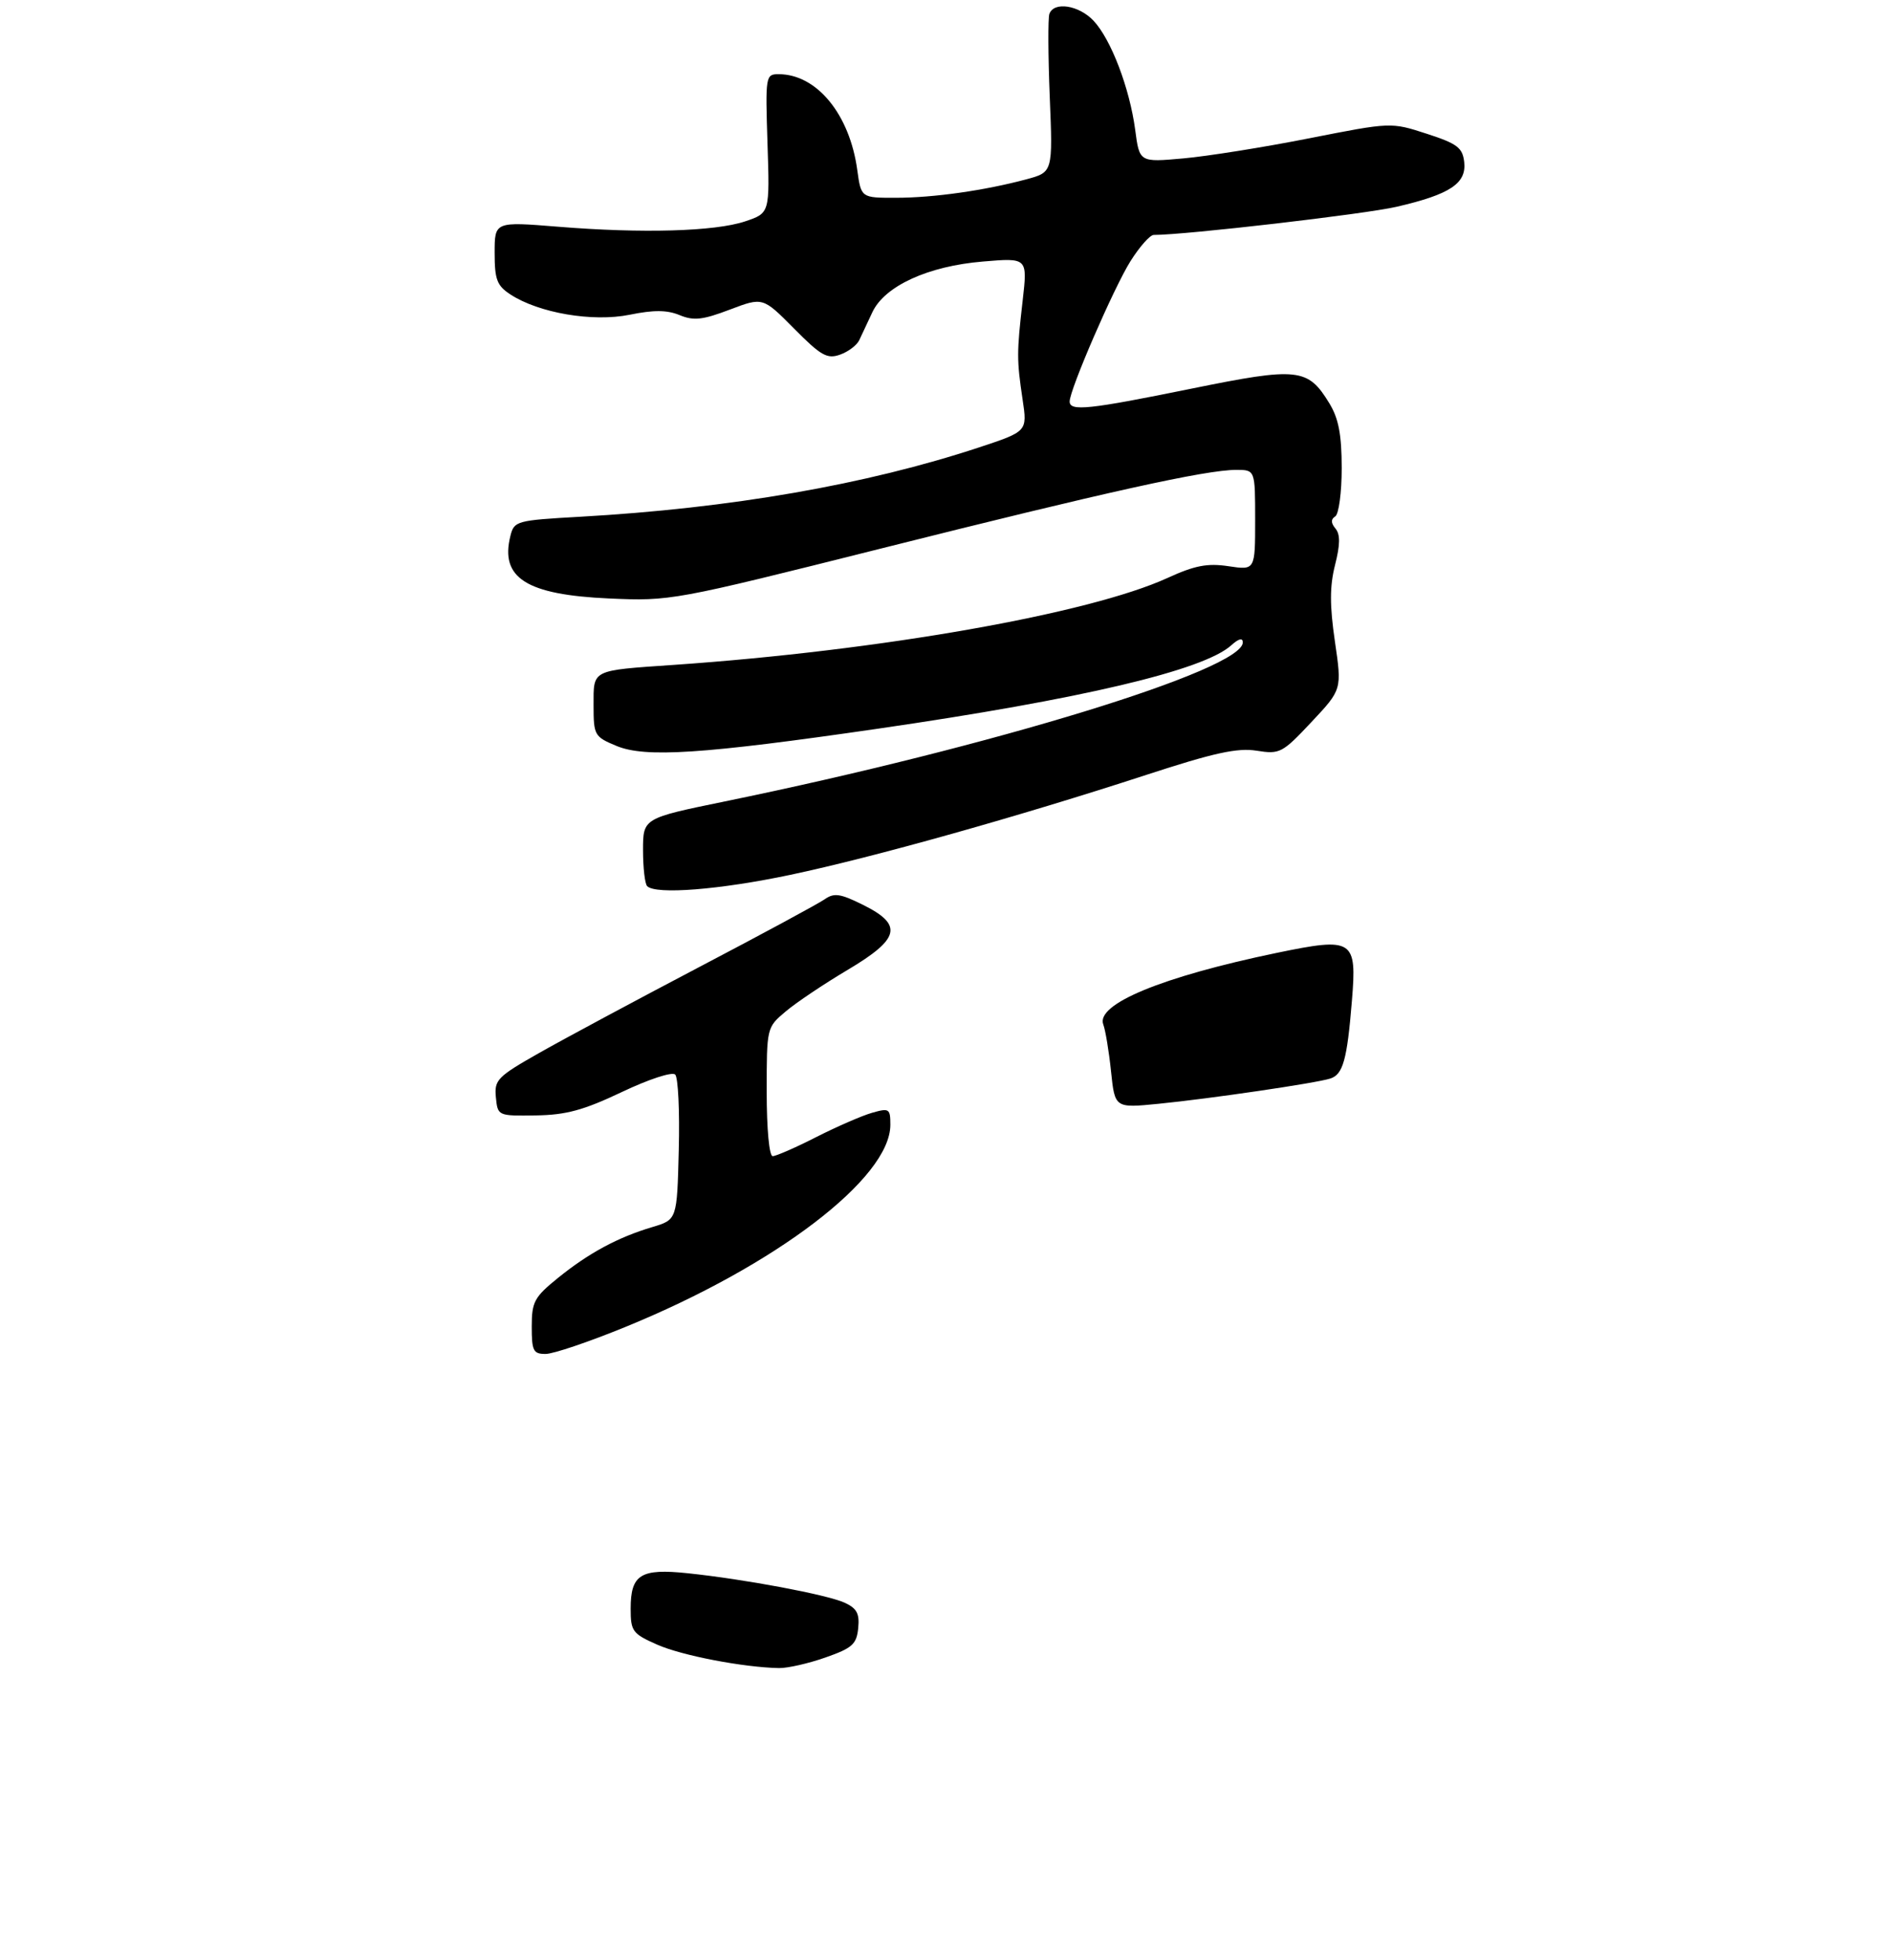 <?xml version="1.0" encoding="UTF-8" standalone="no"?>
<!DOCTYPE svg PUBLIC "-//W3C//DTD SVG 1.1//EN" "http://www.w3.org/Graphics/SVG/1.1/DTD/svg11.dtd" >
<svg xmlns="http://www.w3.org/2000/svg" xmlns:xlink="http://www.w3.org/1999/xlink" version="1.1" viewBox="0 0 306 317">
 <g >
 <path fill="currentColor"
d=" M 133.50 268.09 C 137.84 266.57 138.54 265.95 138.80 263.35 C 139.04 260.98 138.58 260.13 136.59 259.22 C 133.72 257.92 120.48 255.43 111.22 254.46 C 103.62 253.66 102.00 254.66 102.00 260.18 C 102.00 263.85 102.29 264.24 106.29 266.01 C 110.29 267.78 120.25 269.69 126.00 269.80 C 127.38 269.82 130.75 269.06 133.50 268.09 Z  M 101.16 214.62 C 125.46 204.70 144.00 190.55 144.00 181.93 C 144.00 179.31 143.82 179.19 141.03 179.99 C 139.39 180.46 135.33 182.23 132.00 183.92 C 128.67 185.62 125.50 187.00 124.97 187.00 C 124.41 187.00 124.00 182.65 124.00 176.59 C 124.00 166.19 124.00 166.18 127.08 163.59 C 128.77 162.16 133.27 159.14 137.08 156.88 C 145.58 151.83 146.11 149.59 139.55 146.34 C 135.88 144.52 134.90 144.38 133.35 145.47 C 132.33 146.18 123.17 151.13 113.00 156.46 C 102.83 161.80 91.22 168.03 87.20 170.31 C 80.43 174.15 79.93 174.67 80.20 177.48 C 80.50 180.49 80.51 180.50 86.65 180.41 C 91.55 180.34 94.38 179.57 100.57 176.63 C 104.94 174.55 108.72 173.32 109.20 173.80 C 109.68 174.28 109.94 179.76 109.78 185.98 C 109.50 197.28 109.50 197.28 105.50 198.47 C 99.92 200.13 95.22 202.67 90.25 206.69 C 86.41 209.80 86.00 210.56 86.00 214.57 C 86.00 218.50 86.25 219.00 88.25 218.99 C 89.49 218.99 95.30 217.02 101.16 214.62 Z  M 127.82 141.50 C 141.28 138.66 164.91 132.02 185.40 125.33 C 196.36 121.75 200.13 120.93 203.23 121.42 C 206.99 122.02 207.39 121.81 212.10 116.79 C 217.04 111.53 217.04 111.53 215.90 103.76 C 215.05 97.91 215.05 94.84 215.92 91.39 C 216.76 88.08 216.78 86.44 215.99 85.49 C 215.24 84.58 215.23 83.98 215.95 83.53 C 216.53 83.17 217.00 79.65 217.00 75.69 C 216.99 70.27 216.50 67.69 215.00 65.23 C 211.52 59.52 209.95 59.35 192.70 62.86 C 176.06 66.25 173.00 66.57 173.00 64.94 C 173.00 63.01 180.13 46.56 182.83 42.25 C 184.30 39.92 185.99 38.00 186.59 38.00 C 191.84 37.99 220.73 34.64 225.90 33.44 C 234.54 31.44 237.21 29.66 236.81 26.19 C 236.54 23.88 235.68 23.23 230.74 21.63 C 224.98 19.76 224.98 19.76 211.74 22.37 C 204.46 23.81 195.30 25.27 191.40 25.62 C 184.29 26.26 184.29 26.26 183.60 21.01 C 182.70 14.25 179.69 6.37 176.87 3.36 C 174.49 0.83 170.45 0.20 169.72 2.25 C 169.48 2.94 169.51 8.98 169.78 15.67 C 170.28 27.85 170.28 27.85 166.01 29.00 C 159.27 30.81 150.98 31.99 144.89 31.99 C 139.27 32.00 139.27 32.00 138.65 27.50 C 137.42 18.48 132.10 12.00 125.93 12.00 C 123.82 12.00 123.78 12.27 124.13 23.23 C 124.50 34.47 124.50 34.47 120.50 35.81 C 115.61 37.44 103.91 37.78 90.25 36.67 C 80.00 35.84 80.00 35.84 80.00 40.90 C 80.00 45.21 80.37 46.20 82.54 47.62 C 87.13 50.63 95.86 52.12 101.83 50.91 C 105.75 50.11 107.89 50.13 109.92 50.97 C 112.19 51.91 113.64 51.75 118.03 50.08 C 123.38 48.05 123.38 48.05 128.42 53.14 C 132.78 57.54 133.78 58.11 135.87 57.36 C 137.20 56.89 138.60 55.83 138.98 55.00 C 139.37 54.17 140.31 52.15 141.09 50.50 C 143.09 46.25 150.09 43.04 158.98 42.30 C 166.19 41.69 166.19 41.69 165.40 48.60 C 164.43 57.07 164.43 58.19 165.39 64.64 C 166.16 69.78 166.16 69.78 158.33 72.37 C 140.05 78.40 118.20 82.20 93.84 83.58 C 83.52 84.16 83.15 84.26 82.55 86.68 C 80.84 93.48 85.13 96.20 98.51 96.80 C 108.45 97.24 108.92 97.15 142.53 88.71 C 178.80 79.59 195.02 76.00 199.94 76.00 C 203.00 76.00 203.00 76.00 203.00 84.11 C 203.00 92.23 203.00 92.23 198.69 91.58 C 195.27 91.07 193.24 91.46 188.85 93.47 C 176.16 99.28 142.36 105.23 109.00 107.54 C 95.55 108.47 96.00 108.24 96.00 114.07 C 96.00 118.92 96.13 119.16 99.69 120.64 C 104.34 122.59 113.63 121.98 142.00 117.86 C 174.90 113.08 194.67 108.42 199.14 104.37 C 200.35 103.28 201.00 103.12 201.00 103.91 C 201.00 108.32 160.61 120.72 117.25 129.62 C 104.00 132.34 104.00 132.34 104.00 137.50 C 104.00 140.34 104.30 142.97 104.67 143.33 C 106.06 144.73 116.41 143.91 127.82 141.50 Z  M 179.69 173.28 C 179.35 170.01 178.78 166.60 178.44 165.71 C 177.18 162.42 187.92 157.98 206.50 154.12 C 218.88 151.56 219.47 151.93 218.65 161.86 C 217.87 171.44 217.21 173.80 215.14 174.45 C 212.79 175.20 195.67 177.71 187.37 178.53 C 180.31 179.23 180.31 179.23 179.69 173.28 Z "/>
</g>
</svg>